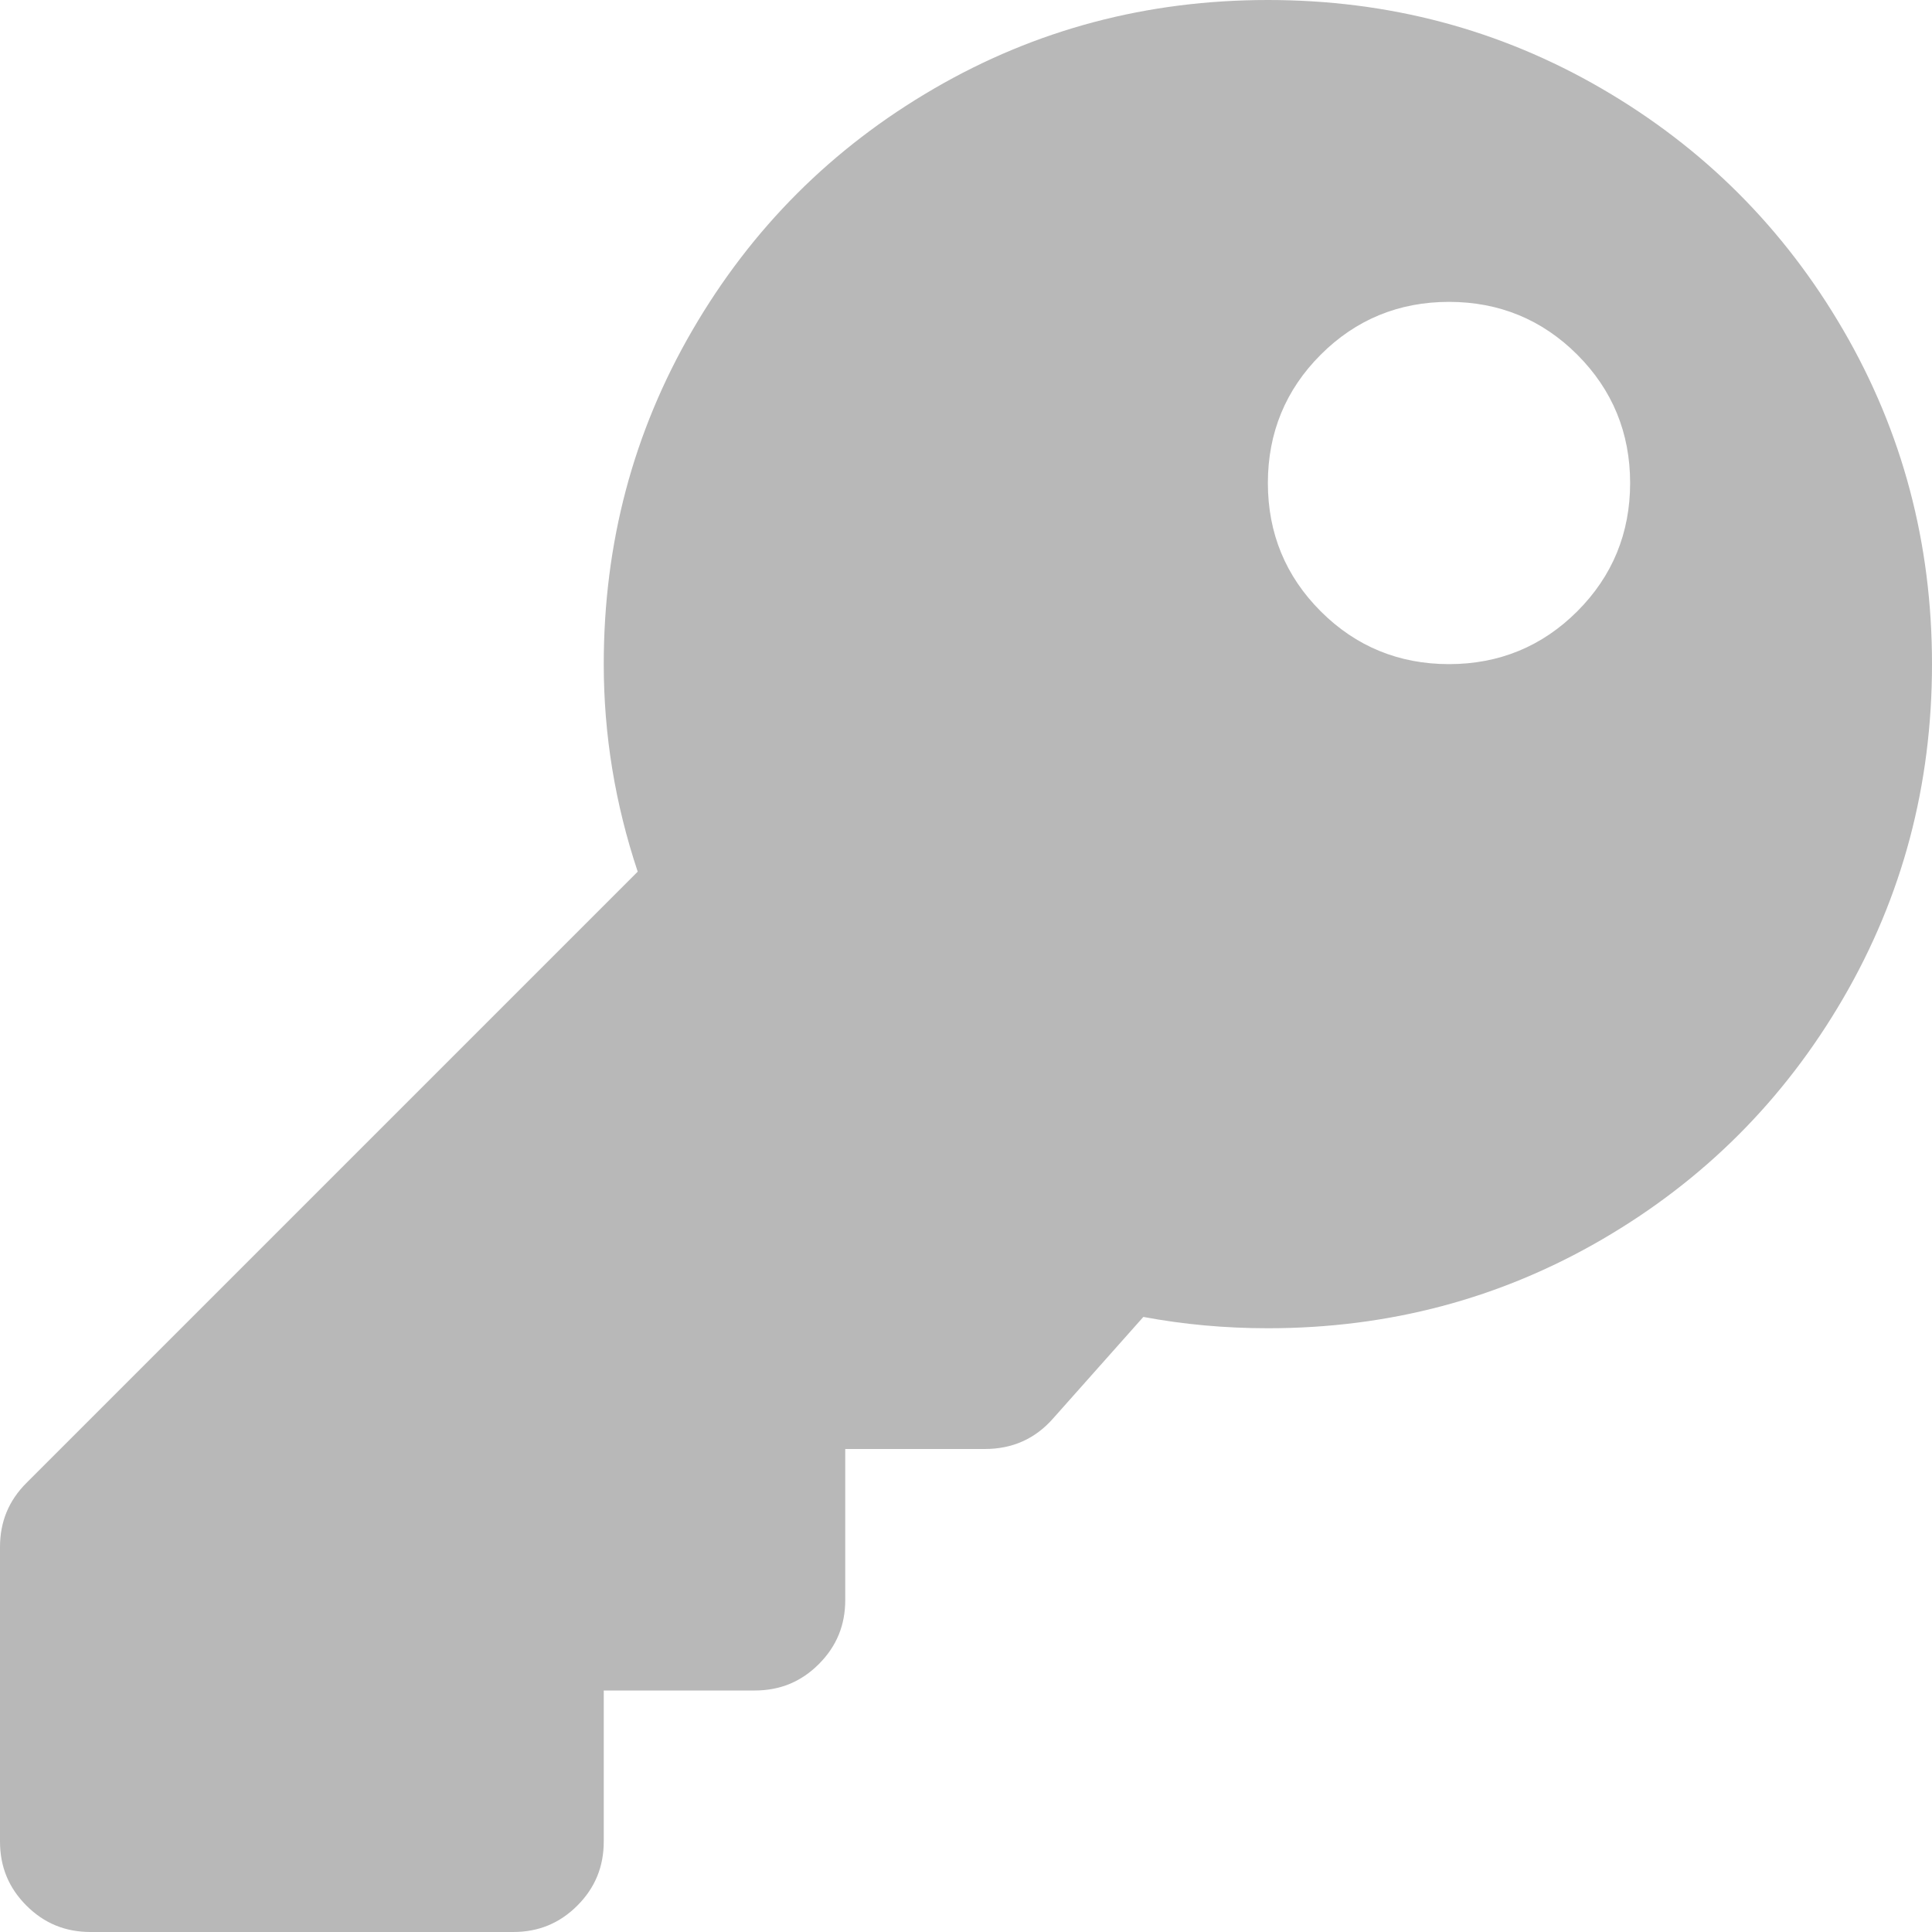 <?xml version="1.0" encoding="utf-8"?>
<!-- Generator: Adobe Illustrator 21.0.0, SVG Export Plug-In . SVG Version: 6.00 Build 0)  -->
<svg version="1.1" id="Layer_1" xmlns="http://www.w3.org/2000/svg" xmlns:xlink="http://www.w3.org/1999/xlink" x="0px" y="0px"
	 viewBox="0 0 512 512" style="enable-background:new 0 0 512 512;" xml:space="preserve">
<style type="text/css">
	.st0{fill:#B8B8B8;}
</style>
<g>
	<path class="st0" d="M512,176c0,32-7.8,61.5-23.5,88.5s-37,48.3-64,64S368,352,336,352c-11.3,0-22.3-1-33-3l-24,27
		c-4.7,5.3-10.7,8-18,8h-37v40c0,6.7-2.3,12.3-7,17s-10.3,7-17,7h-40v40c0,6.7-2.3,12.3-7,17s-10.3,7-17,7H24c-6.7,0-12.3-2.3-17-7
		s-7-10.3-7-17v-78c0-6.7,2.3-12.3,7-17l162-162c-6-18-9-36.3-9-55c0-32,7.8-61.5,23.5-88.5s37-48.3,64-64S304,0,336,0
		s61.5,7.8,88.5,23.5s48.3,37,64,64S512,144,512,176z M336,128c0,13.3,4.7,24.7,14,34s20.7,14,34,14s24.7-4.7,34-14s14-20.7,14-34
		s-4.7-24.7-14-34s-20.7-14-34-14s-24.7,4.7-34,14S336,114.7,336,128z"/>
</g>
</svg>
